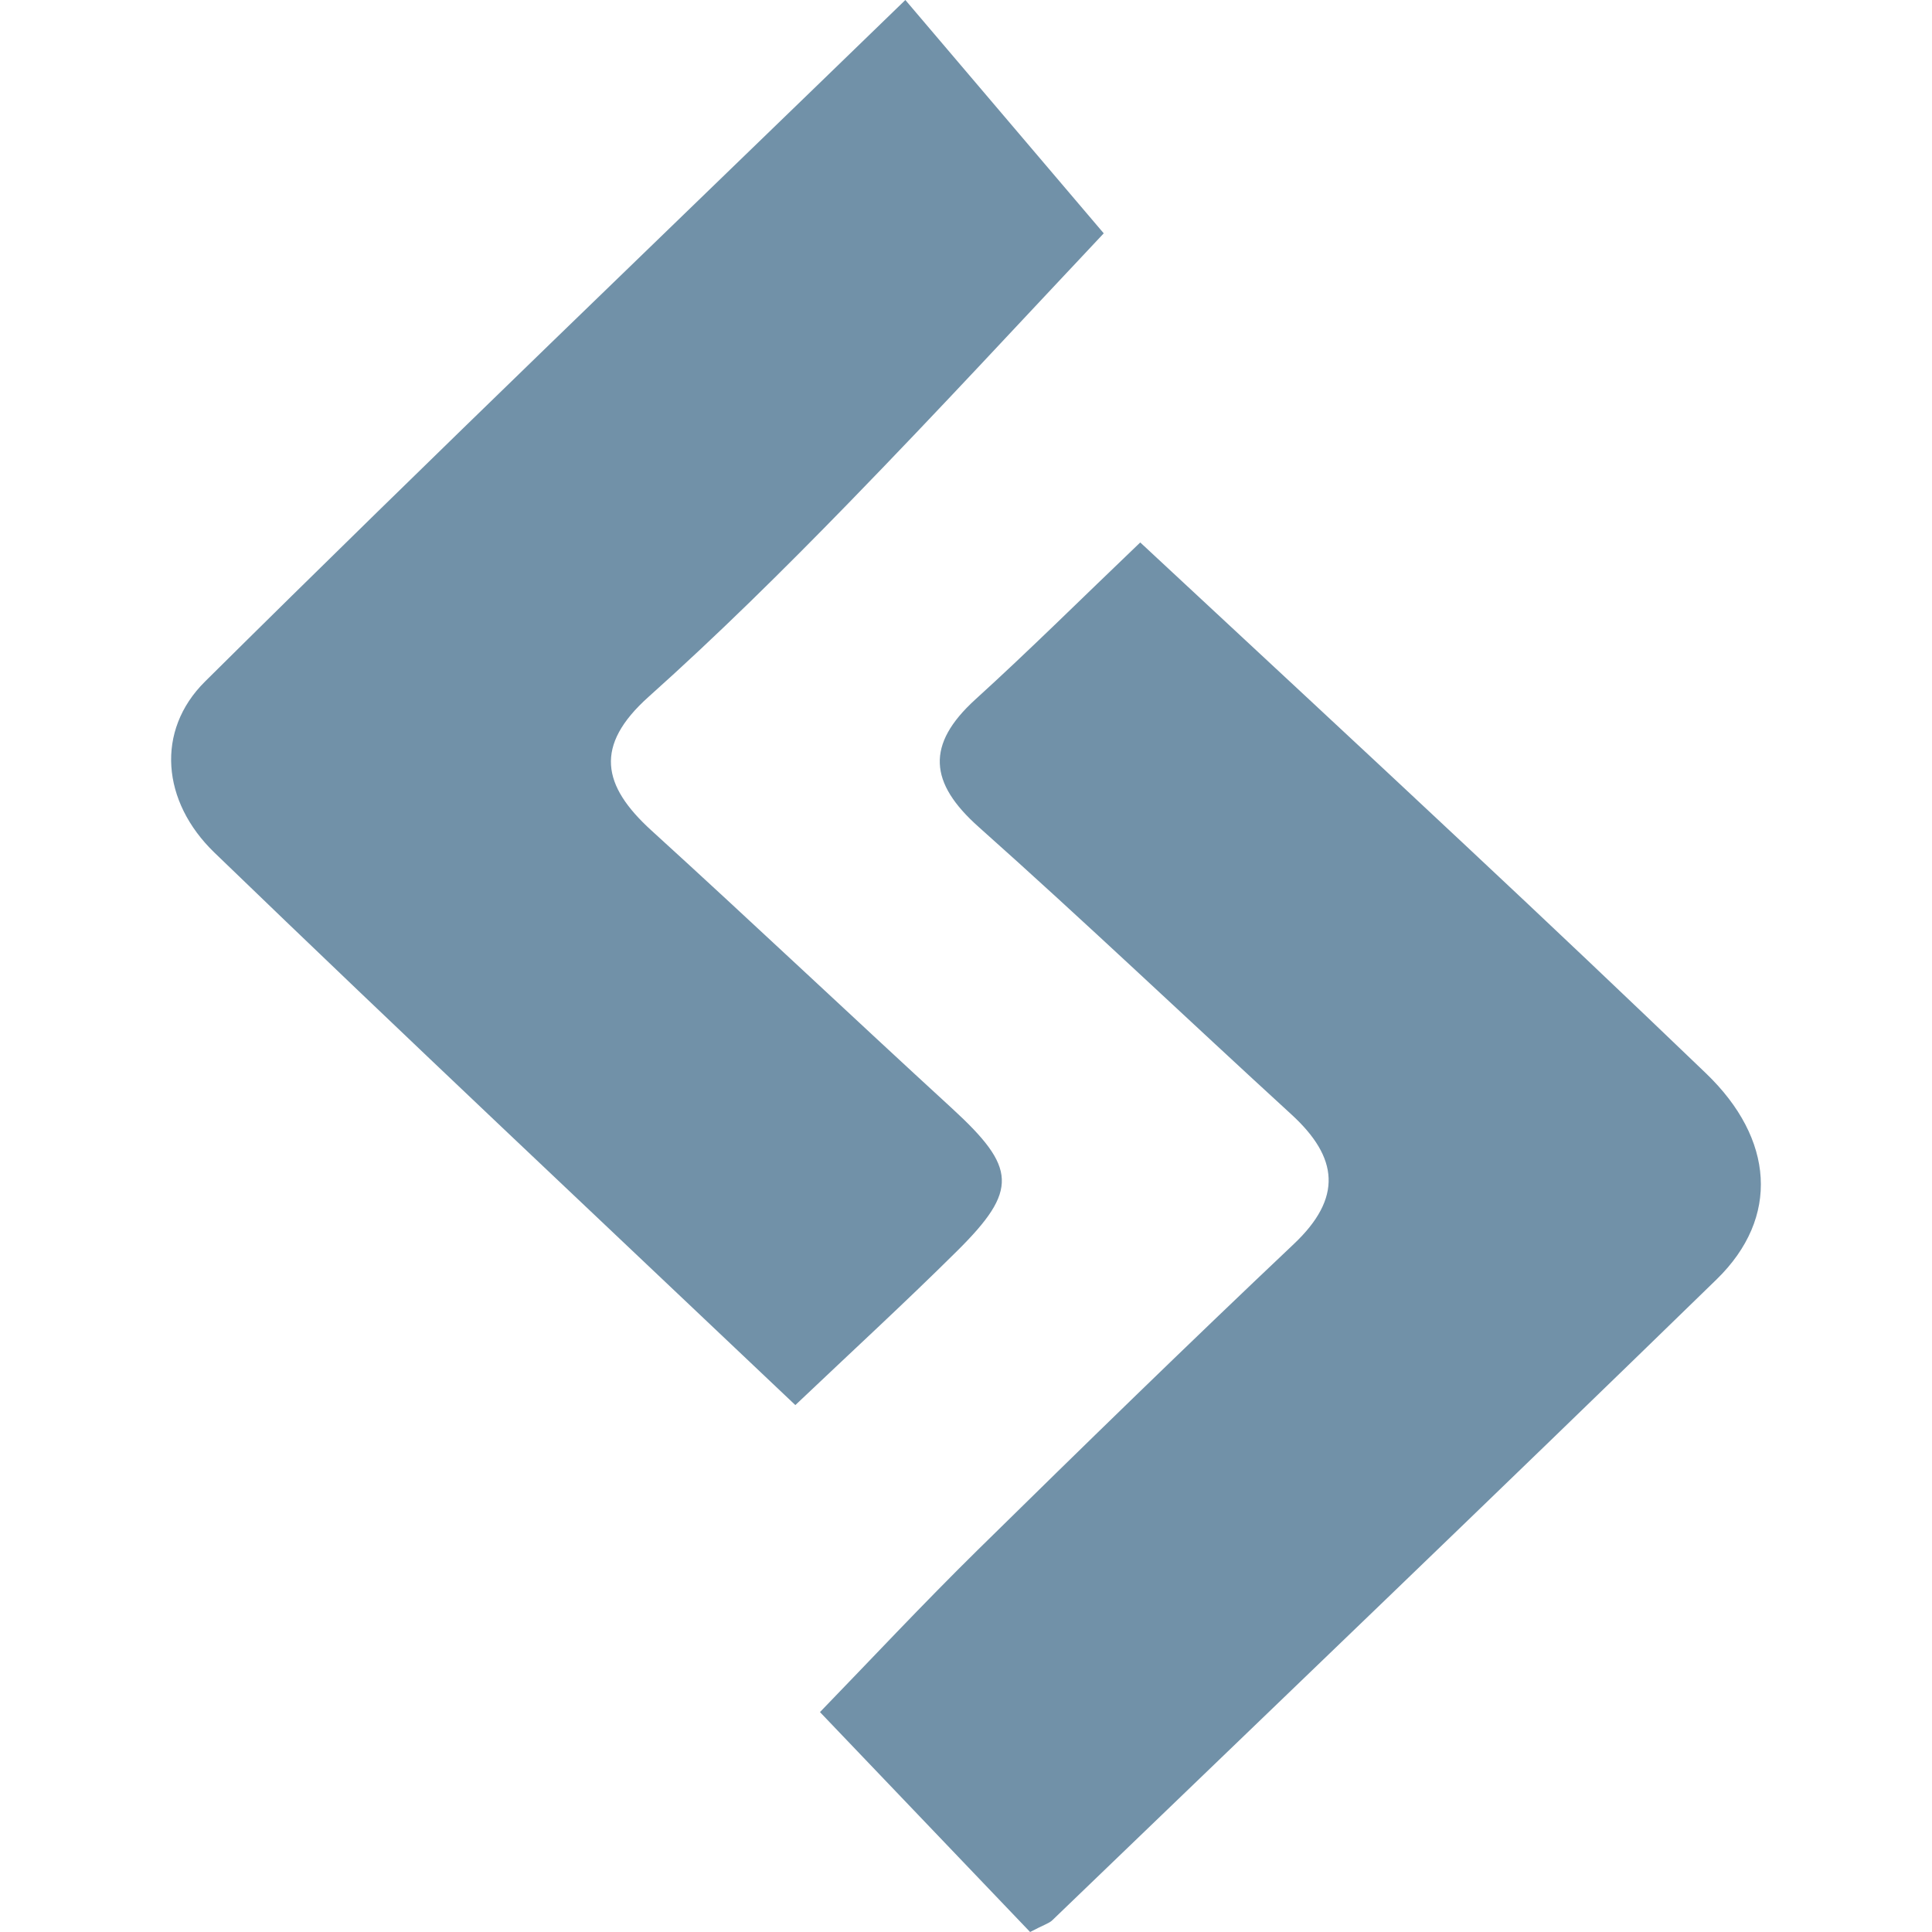 <?xml version="1.0"?>
<svg xmlns="http://www.w3.org/2000/svg" xmlns:xlink="http://www.w3.org/1999/xlink" xmlns:svgjs="http://svgjs.com/svgjs" version="1.1" width="512" height="512" x="0" y="0" viewBox="0 0 409.242 409.242" style="enable-background:new 0 0 512 512" xml:space="preserve" class="">
<g xmlns="http://www.w3.org/2000/svg">
	<path d="M201.685,234.803c-21.302-19.537-42.319-39.432-63.704-58.896c-10.443-9.496-12.148-17.95-0.627-28.275    c14.612-13.072,28.607-26.902,42.295-40.97c19.301-19.82,38.059-40.164,54.149-57.237C220.7,34.007,206.682,17.525,191.774,0    C140.917,49.328,91.767,96.431,43.432,144.362c-10.515,10.42-9.177,25.458,1.978,36.232    c40.46,39.074,81.465,77.582,123.062,117.035c12.03-11.414,23.374-21.834,34.303-32.682    C215.753,252.066,215.314,247.33,201.685,234.803z" fill="#7191a8" data-original="#000000" style="" class=""/>
	<path d="M310.704,179.341c-22.854-21.433-45.848-42.723-69.174-64.438c-12.492,11.937-23.471,22.854-34.919,33.249    c-10.515,9.567-9.817,17.666,0.697,27.021c22.393,19.939,44.119,40.638,66.237,60.886c9.98,9.142,10.882,17.666,0.497,27.472    c-22.558,21.338-44.793,43.006-66.925,64.771c-11.665,11.484-22.853,23.443-33.428,34.359    c14.991,15.678,29.604,30.979,44.51,46.582c2.927-1.539,4.003-1.822,4.701-2.486c46.961-45.207,94.026-90.297,140.729-135.766    c13.438-13.098,12.172-29.77-2.25-43.623C344.581,211.238,327.685,195.229,310.704,179.341z" fill="#7191a8" data-original="#000000" style="" class=""/>
</g>
</svg>

